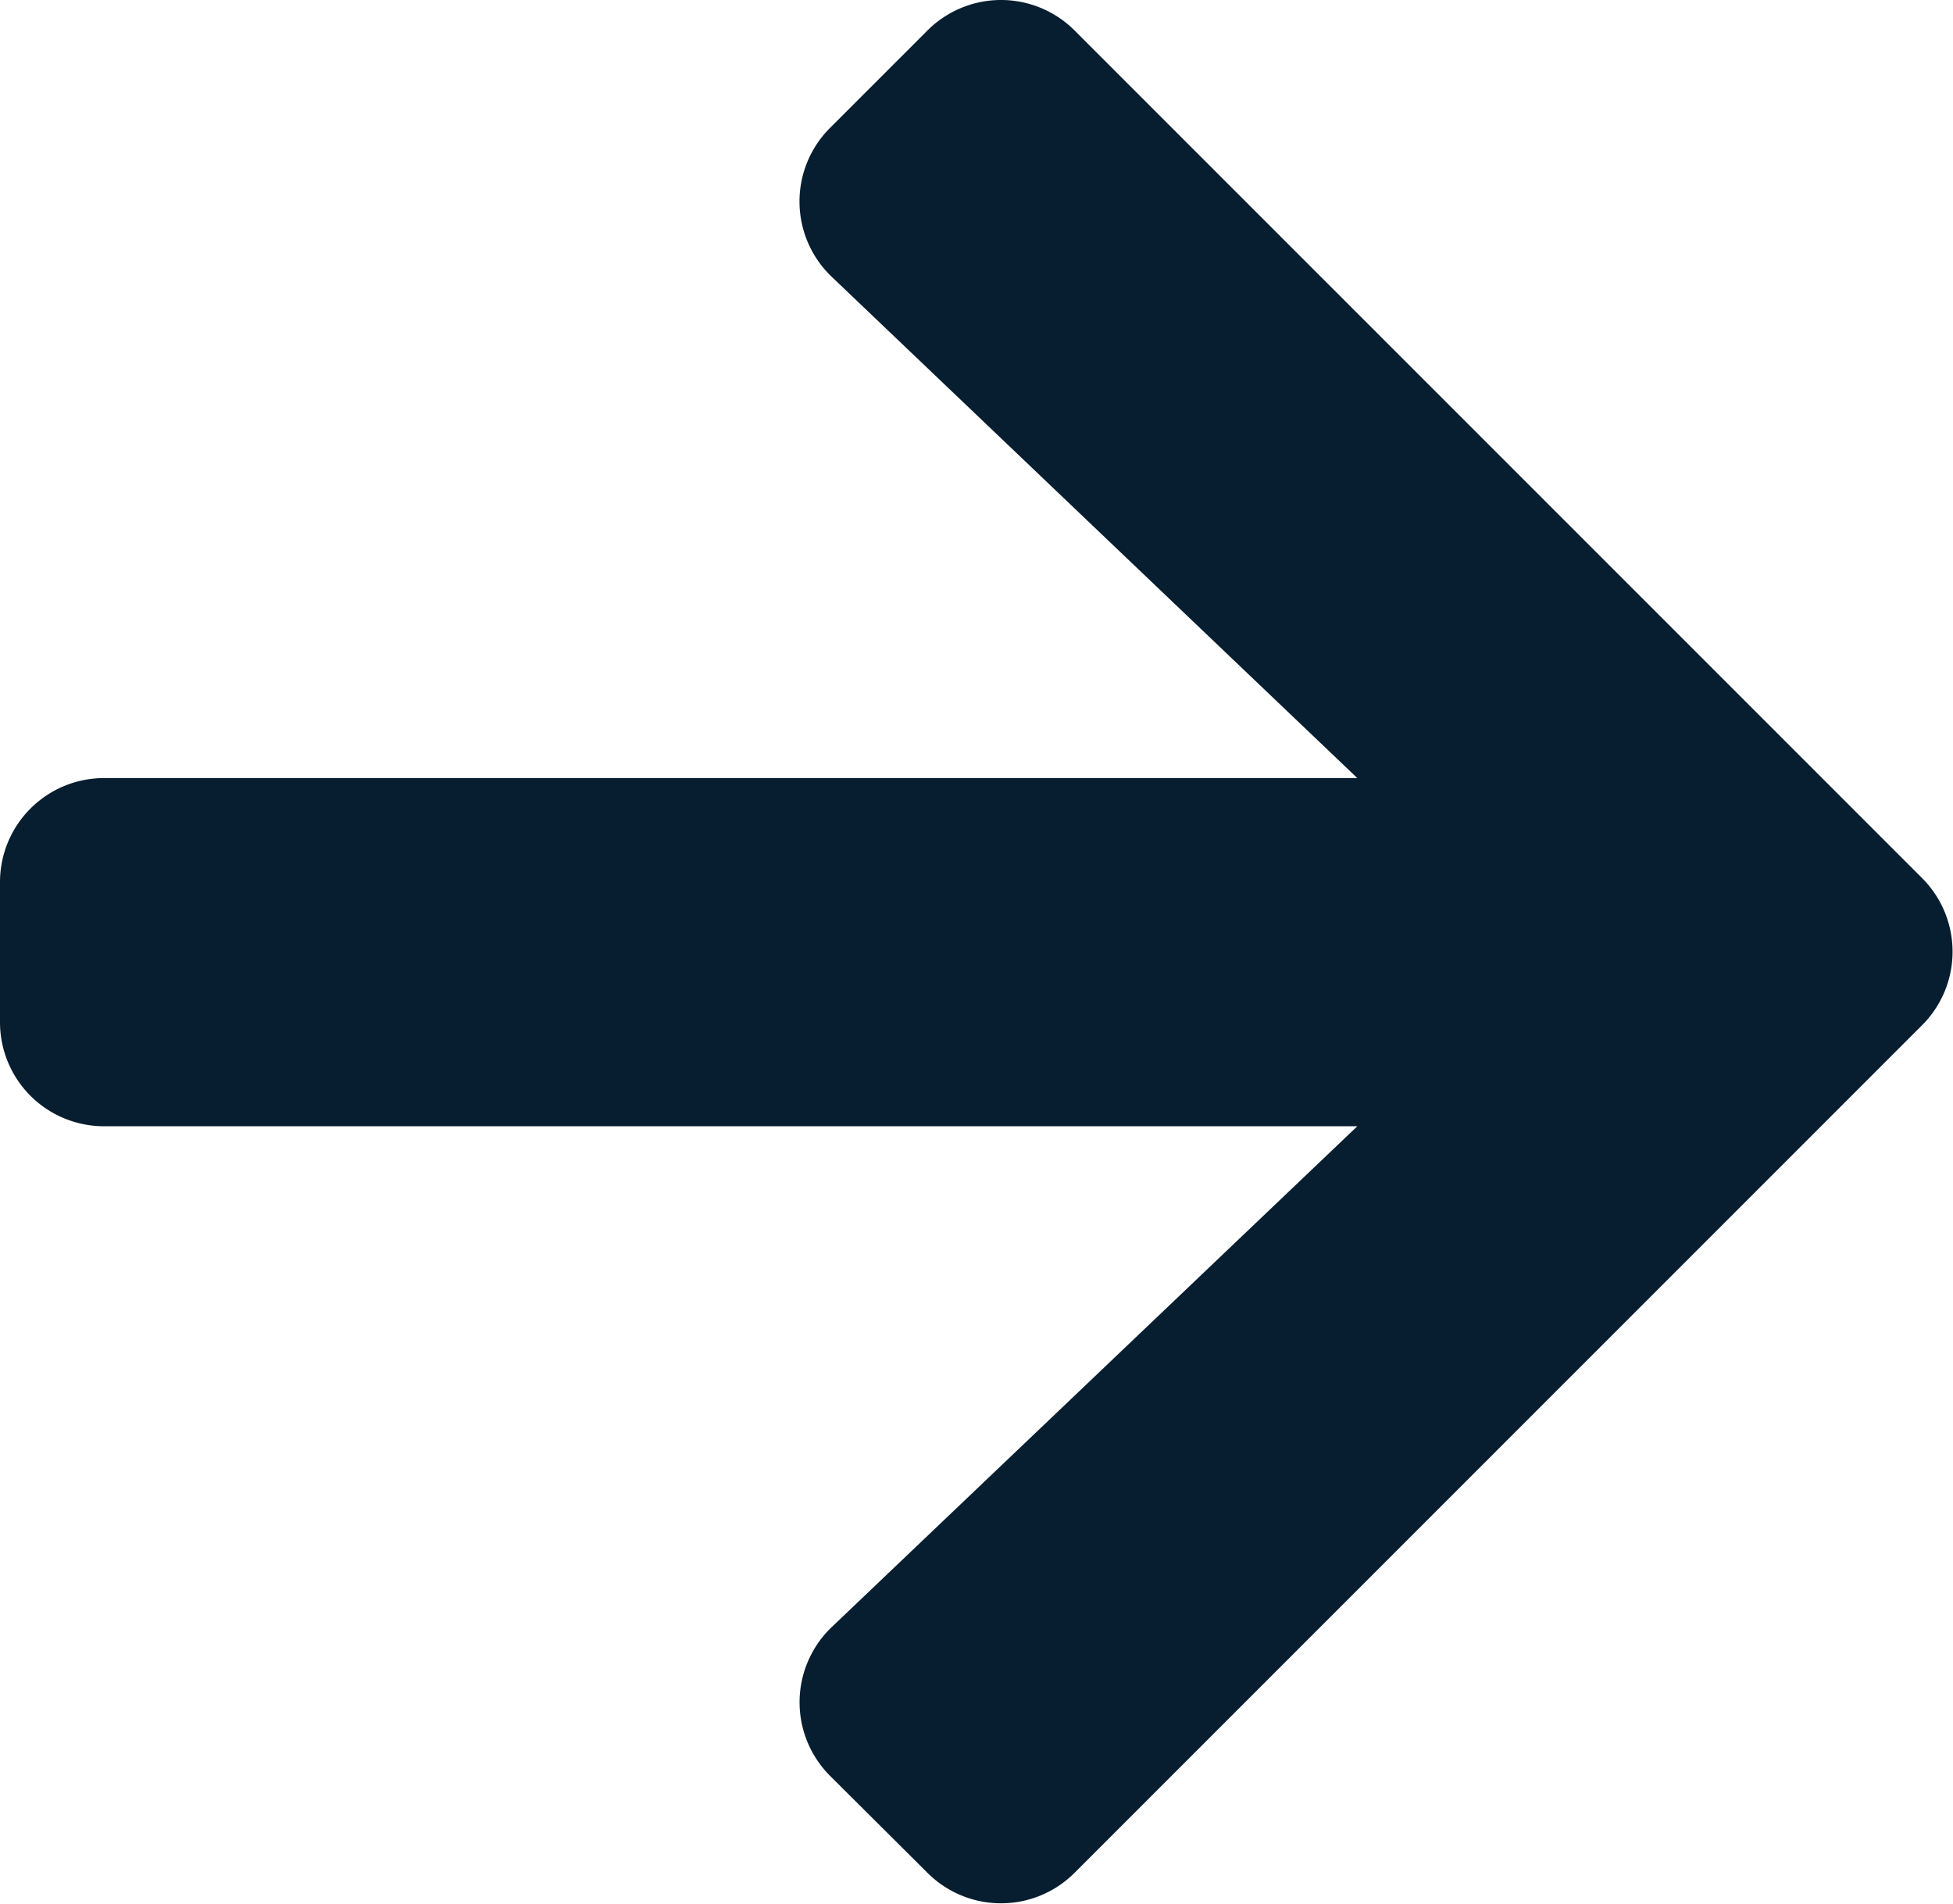 <svg xmlns="http://www.w3.org/2000/svg" width="13.144" height="12.811" viewBox="0 0 13.144 12.811">
  <path id="Icon_awesome-arrow-right" data-name="Icon awesome-arrow-right" d="M5.589,3.505l.651-.651a.7.7,0,0,1,.994,0l5.7,5.7a.7.7,0,0,1,0,.994l-5.7,5.7a.7.7,0,0,1-.994,0L5.589,14.6A.7.7,0,0,1,5.6,13.594l3.535-3.368H.7a.7.7,0,0,1-.7-.7V8.583a.7.7,0,0,1,.7-.7H9.135L5.6,4.512A.7.7,0,0,1,5.589,3.505Z" transform="translate(0 -2.647)" fill="#071e30"/>
</svg>
